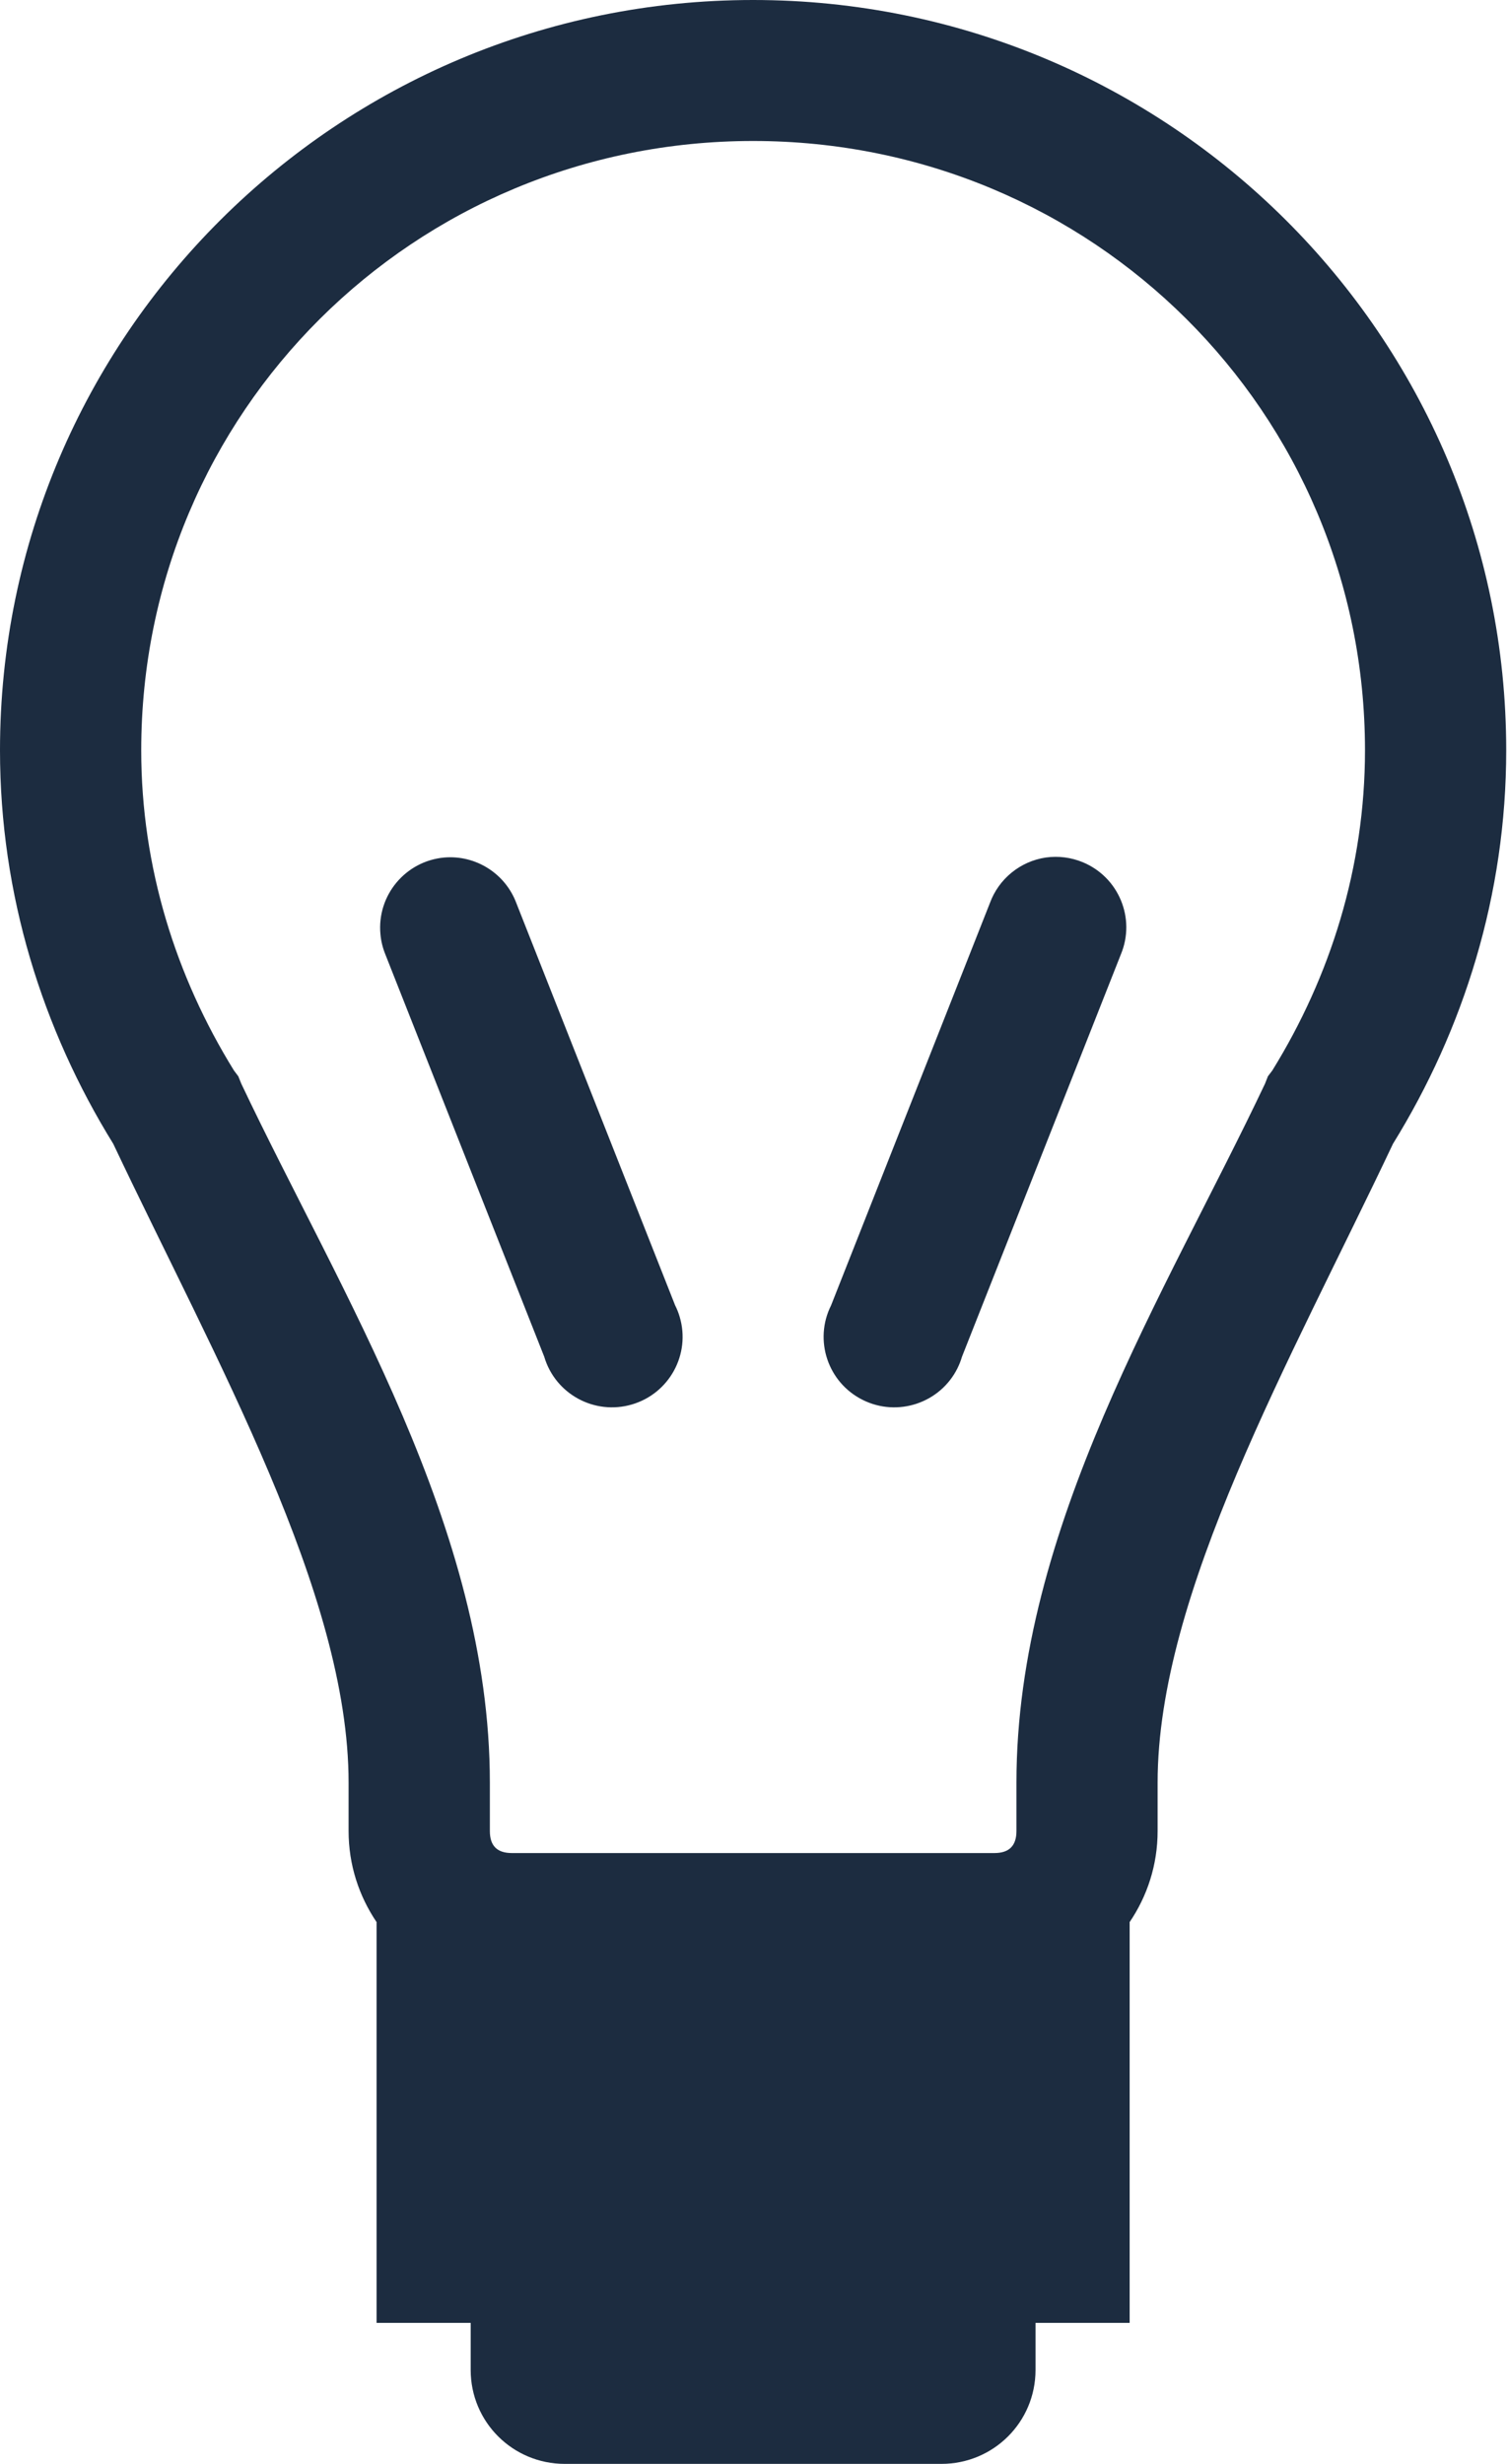 <?xml version="1.0" encoding="UTF-8"?>
<svg width="112px" height="183px" viewBox="0 0 112 183" version="1.1" xmlns="http://www.w3.org/2000/svg" xmlns:xlink="http://www.w3.org/1999/xlink">
    <!-- Generator: Sketch 52.4 (67378) - http://www.bohemiancoding.com/sketch -->
    <title>Bulb</title>
    <desc>Created with Sketch.</desc>
    <g id="Bulb" stroke="none" stroke-width="1" fill="none" fill-rule="evenodd">
        <g id="Bulb-01" transform="translate(0, 0)" fill="#1C2C40">
            <path d="M77.725,63.69 C75.826,63.971 74.23,65.27 73.57,67.07 L61.766,96.953 C60.469,99.54 61.524,102.684 64.117,103.975 C66.709,105.268 69.861,104.215 71.155,101.632 C71.292,101.355 71.408,101.065 71.494,100.769 L83.301,70.888 C84.417,68.219 83.151,65.154 80.476,64.041 C79.605,63.681 78.657,63.559 77.725,63.69 Z M33.015,63.69 C30.129,63.955 28.004,66.505 28.274,69.388 C28.319,69.903 28.445,70.409 28.64,70.888 L40.448,100.769 C41.267,103.544 44.187,105.13 46.966,104.313 C49.748,103.496 51.337,100.583 50.515,97.81 C50.429,97.515 50.316,97.228 50.176,96.953 L38.372,67.07 C37.546,64.874 35.357,63.492 33.015,63.69 Z M55.972,10.471 C81.179,10.471 101.446,30.607 101.446,55.727 C101.446,64.407 98.875,72.529 94.561,79.504 L94.231,79.941 L94.017,80.486 C86.67,95.993 75.542,113.454 75.542,132.397 L75.542,135.996 C75.542,137.094 74.998,137.631 73.9,137.631 L38.045,137.631 C36.944,137.631 36.406,137.094 36.406,135.996 L36.406,132.397 C36.406,113.454 25.274,95.993 17.931,80.486 L17.711,79.941 L17.384,79.504 C13.067,72.529 10.496,64.407 10.496,55.727 C10.496,30.604 30.765,10.471 55.972,10.471 Z M55.972,0 C25.1,0 0,24.931 0,55.727 C0,66.456 3.155,76.451 8.417,84.955 C16.014,101.001 25.907,118.364 25.907,132.394 L25.907,135.993 C25.907,138.513 26.681,140.825 27.986,142.758 L27.986,172.529 L34.981,172.529 L34.981,176.022 C34.981,179.889 38.103,183 41.979,183 L69.962,183 C73.839,183 76.96,179.889 76.96,176.022 L76.96,172.529 L83.955,172.529 L83.955,142.758 C85.264,140.828 86.034,138.513 86.034,135.993 L86.034,132.394 C86.034,118.361 95.928,101.001 103.525,84.955 C108.786,76.451 111.941,66.456 111.941,55.727 C111.941,24.931 86.841,0 55.972,0 Z" id="Fill-1"></path>
        </g>
    </g>
</svg>